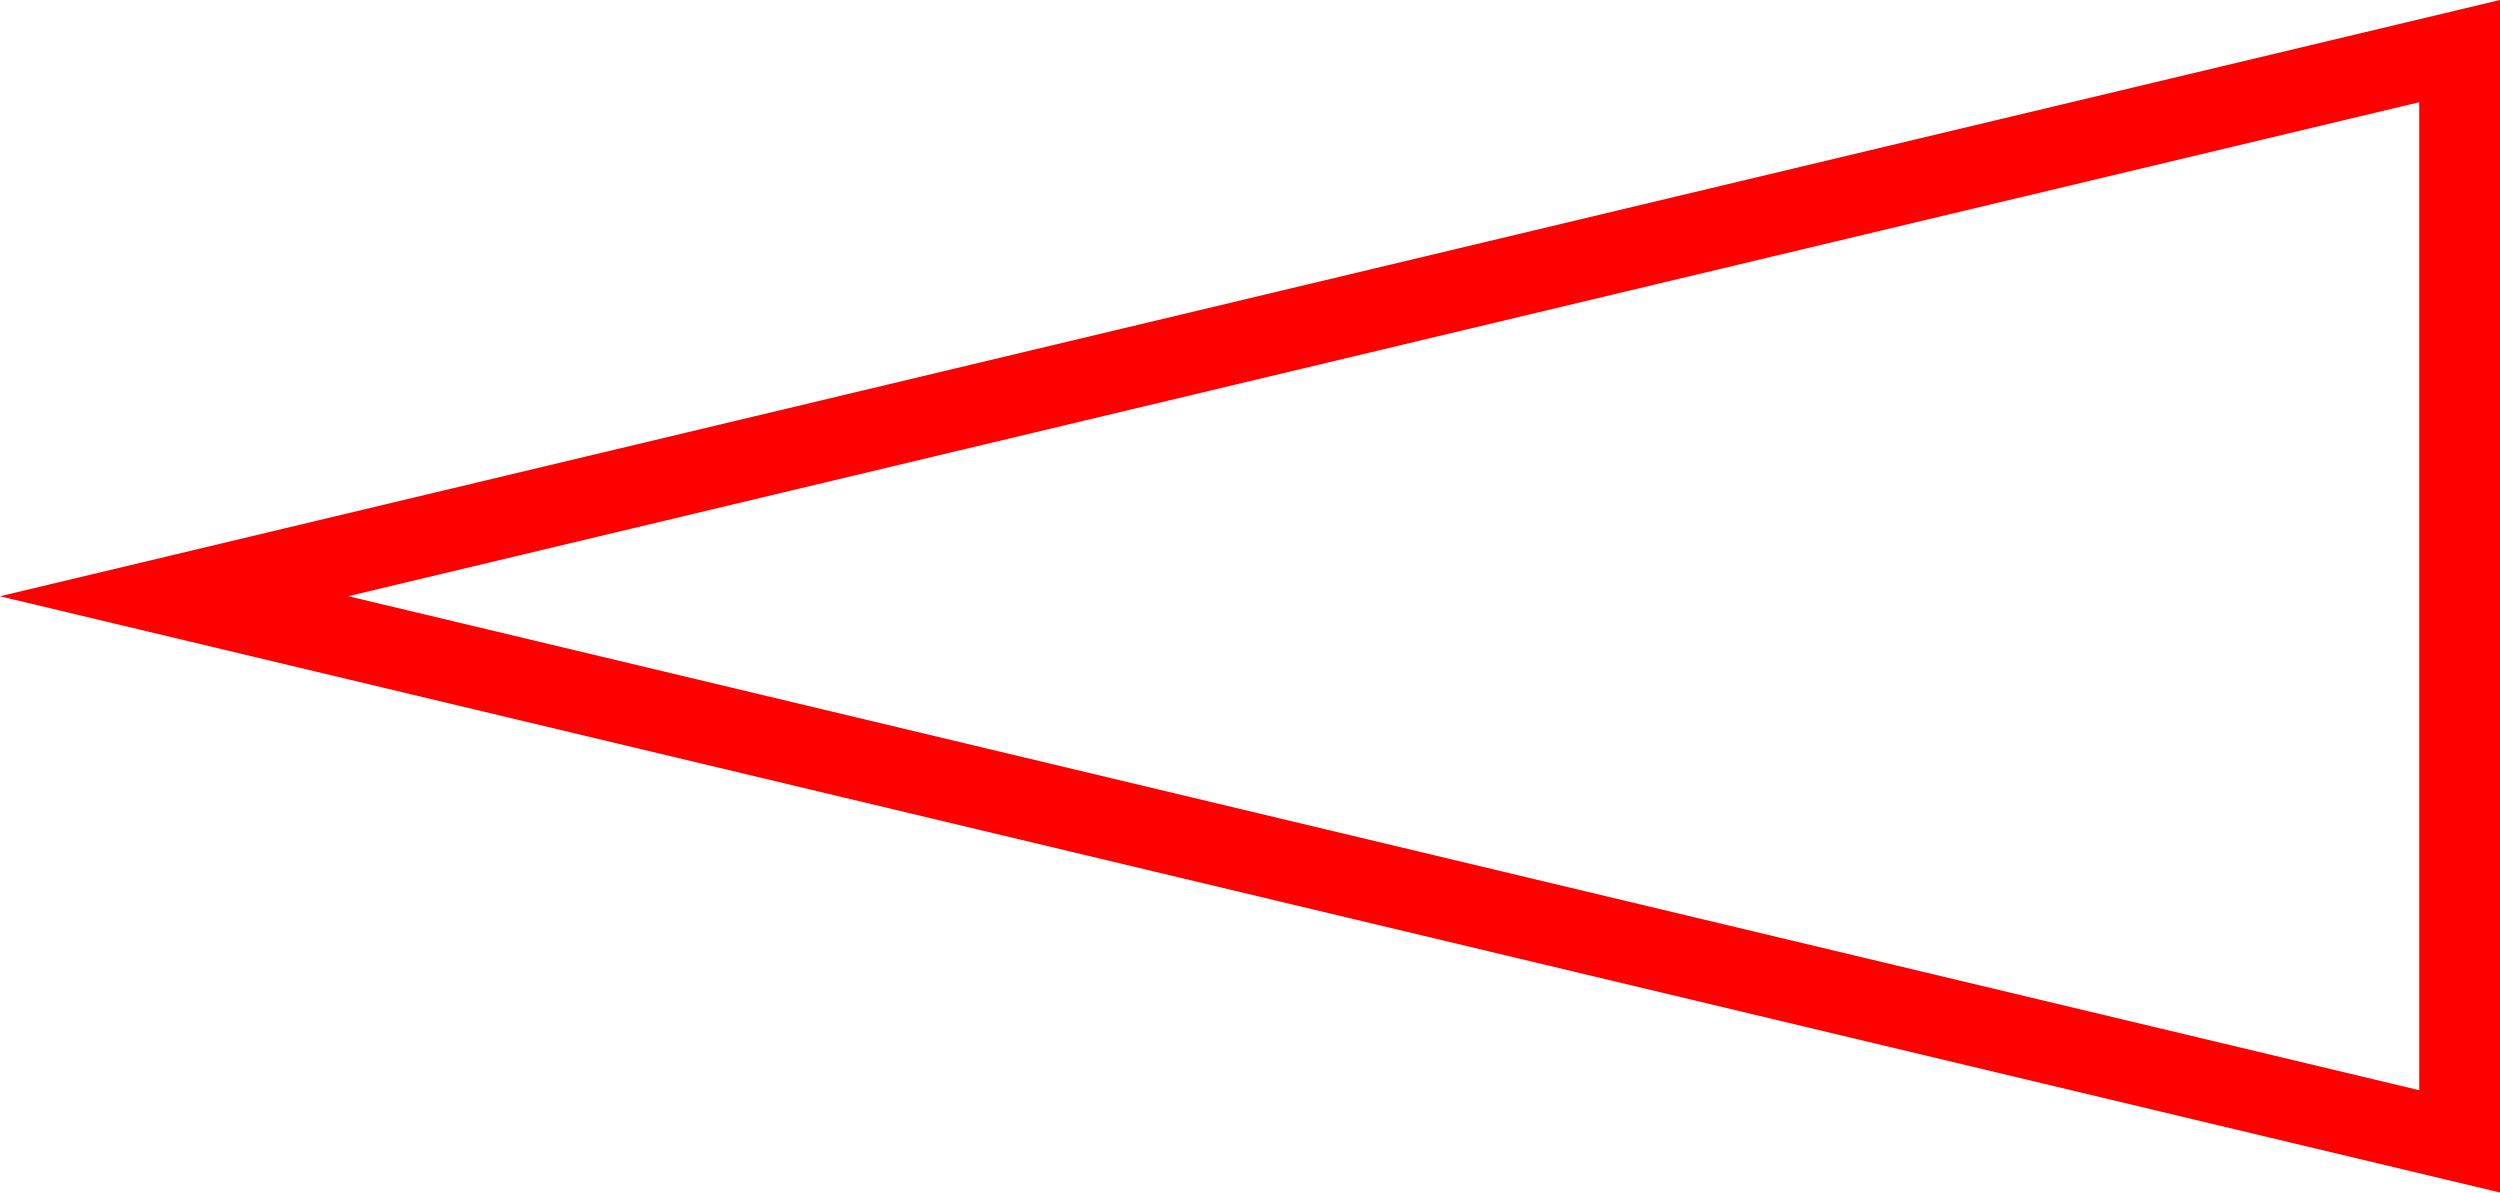 <svg xmlns="http://www.w3.org/2000/svg" width="61.91" height="29.533" viewBox="0 0 61.91 29.533">
  <path id="_7014" data-name="7014" d="M9151.91,154,9090,139.235l61.91-14.766Zm-53.289-14.767,51.289,12.234V127Z" transform="translate(-9090 -124.469)" fill="red"/>
</svg>
